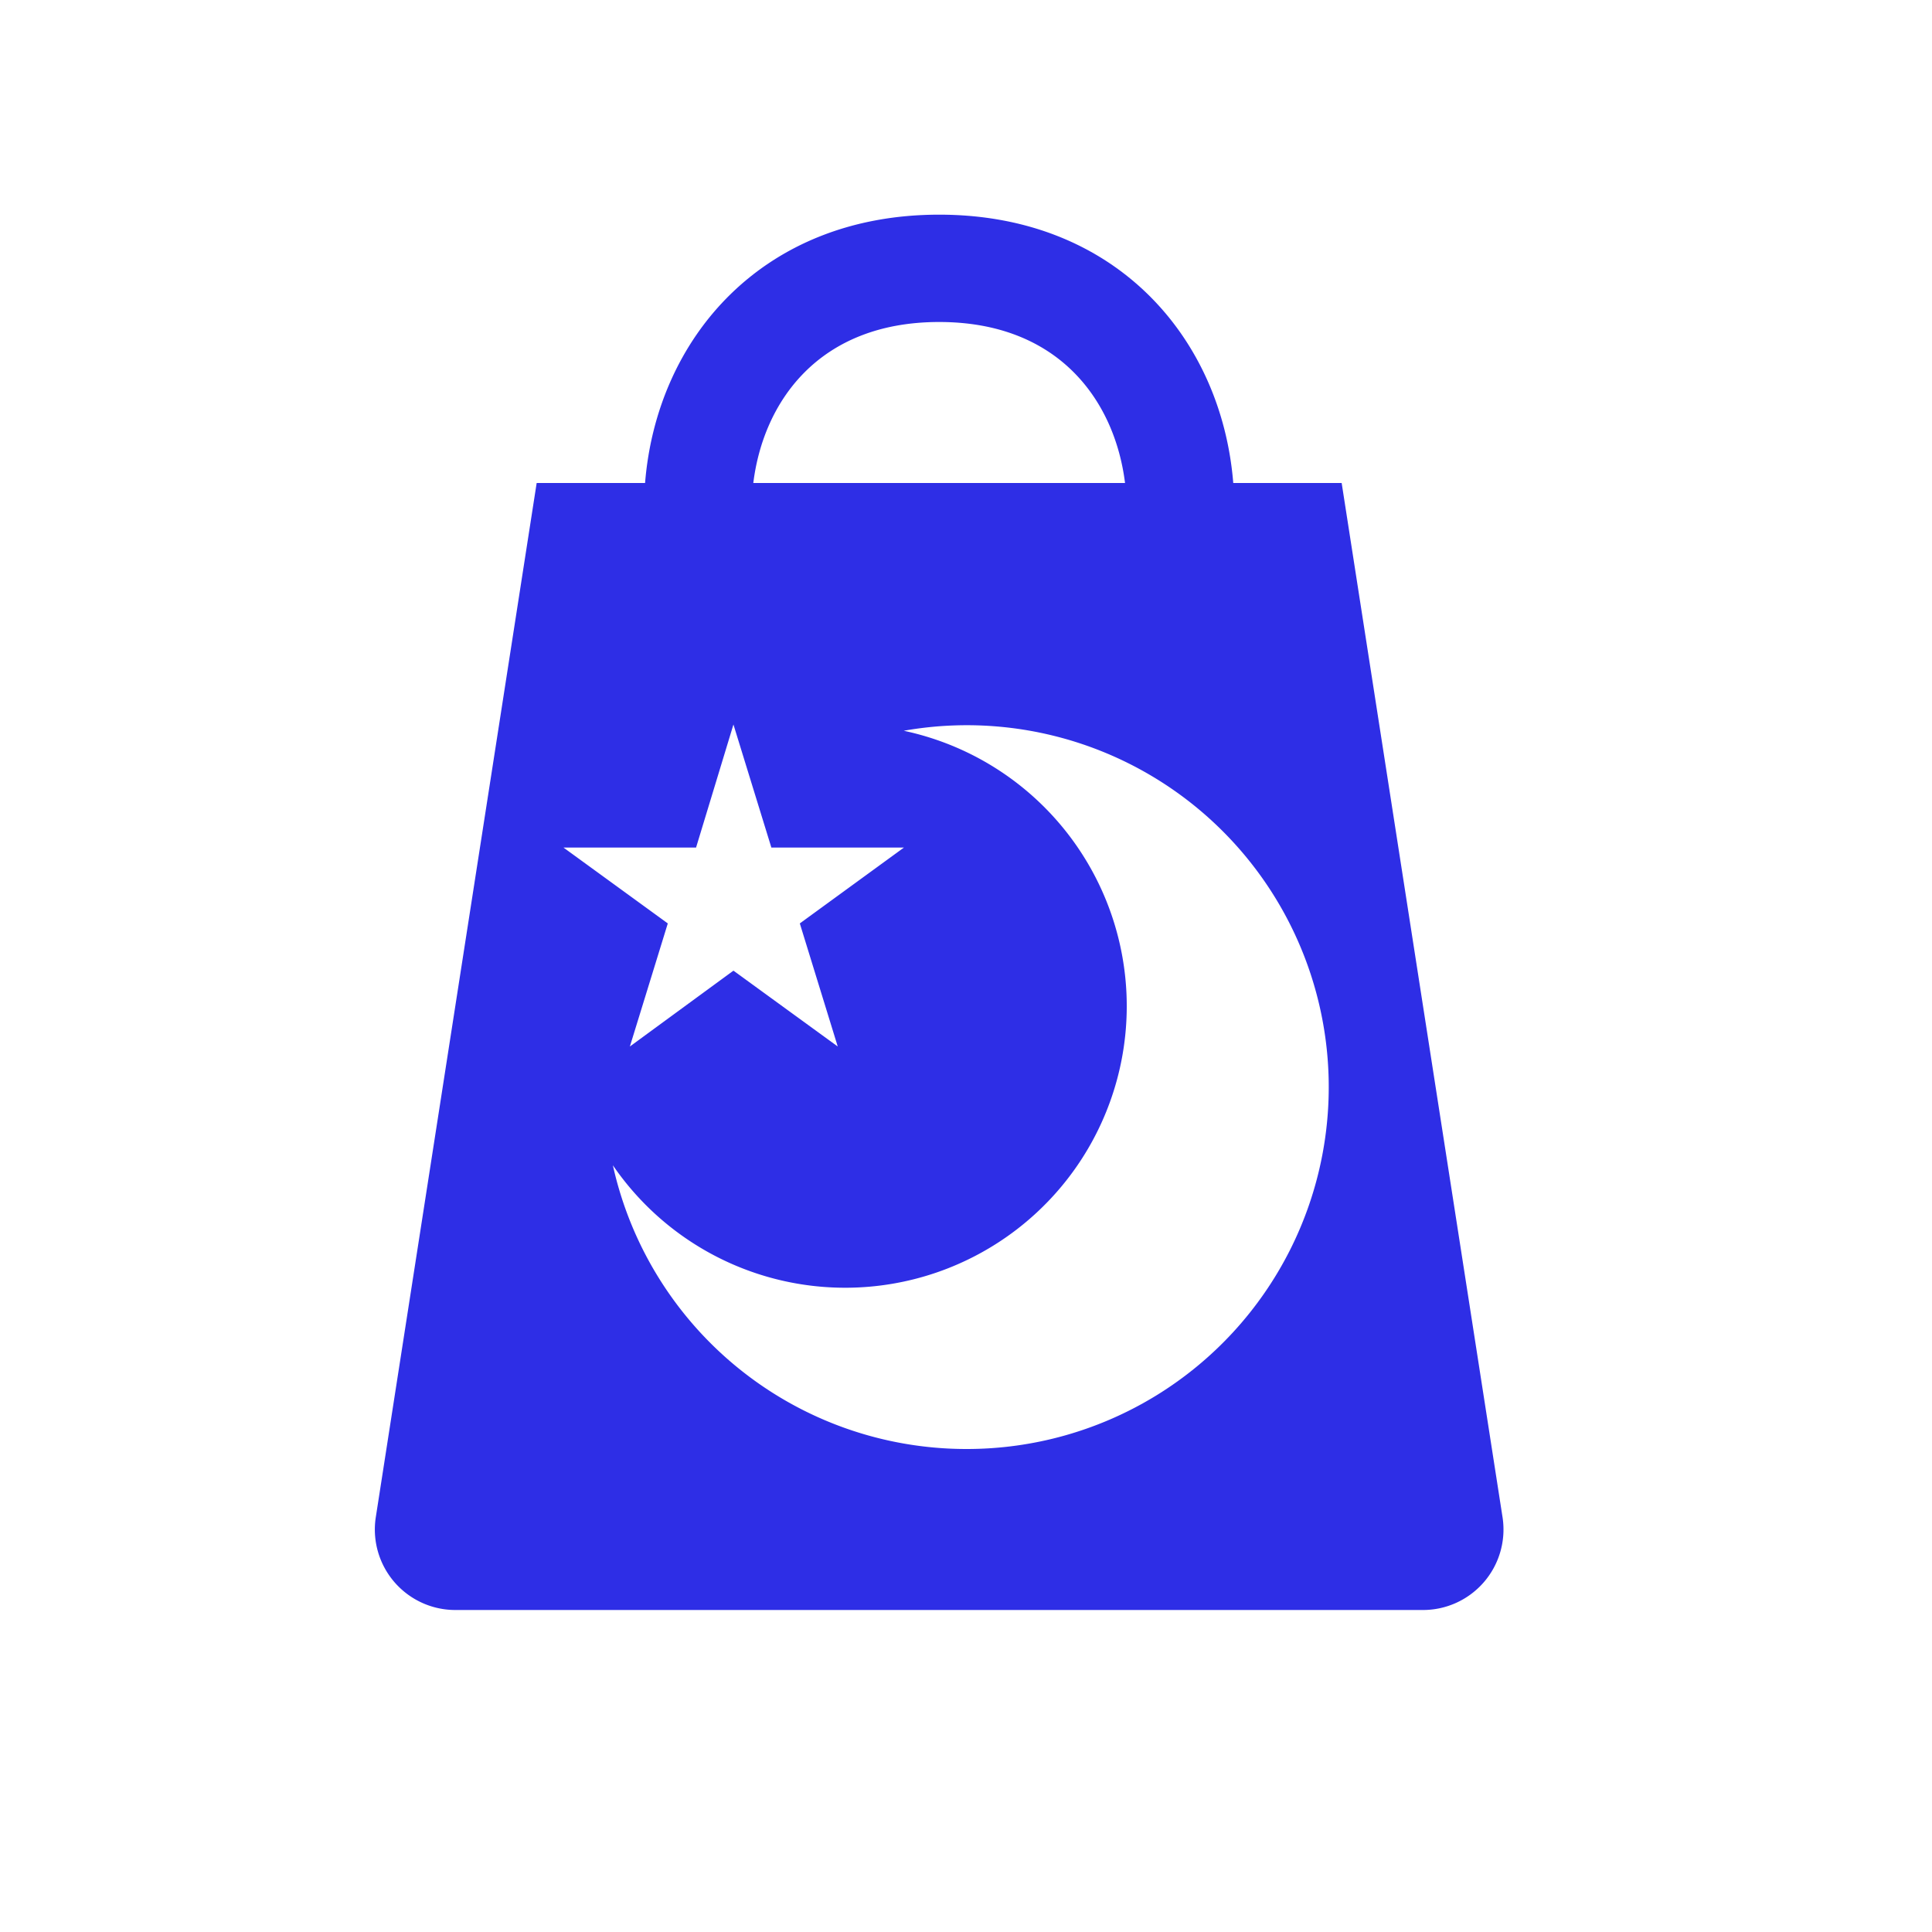 <svg xmlns="http://www.w3.org/2000/svg" viewBox="0 0 108 108">
  <title>night_shopping</title>
  <g id="Layer_2" data-name="Layer 2">
    <g id="Icons">
      <g>
        <circle cx="54" cy="54" r="54" style="fill: #fff;opacity: 0"/>
        <path d="M84,84.86,75,27H68.94c-.65-8.07-6.54-15-16.44-15S36.71,18.93,36.06,27H30L21,84.86A4.5,4.5,0,0,0,25.5,90h54A4.5,4.5,0,0,0,84,84.86ZM52.5,18c6.75,0,9.83,4.48,10.39,9H42.11C42.67,22.48,45.75,18,52.5,18ZM38.91,47.38,41,40.5l2.12,6.88h7.41l-5.82,4.24,2.12,6.88L41,54.26,35.21,58.5l2.12-6.88L31.5,47.38ZM54,81A20.24,20.24,0,0,1,34.26,65.14,15.74,15.74,0,1,0,50.52,40.85,20.23,20.23,0,1,1,54,81Z" style="fill: #2e2ee6"/>
      </g>
    </g>
  </g>
</svg>
